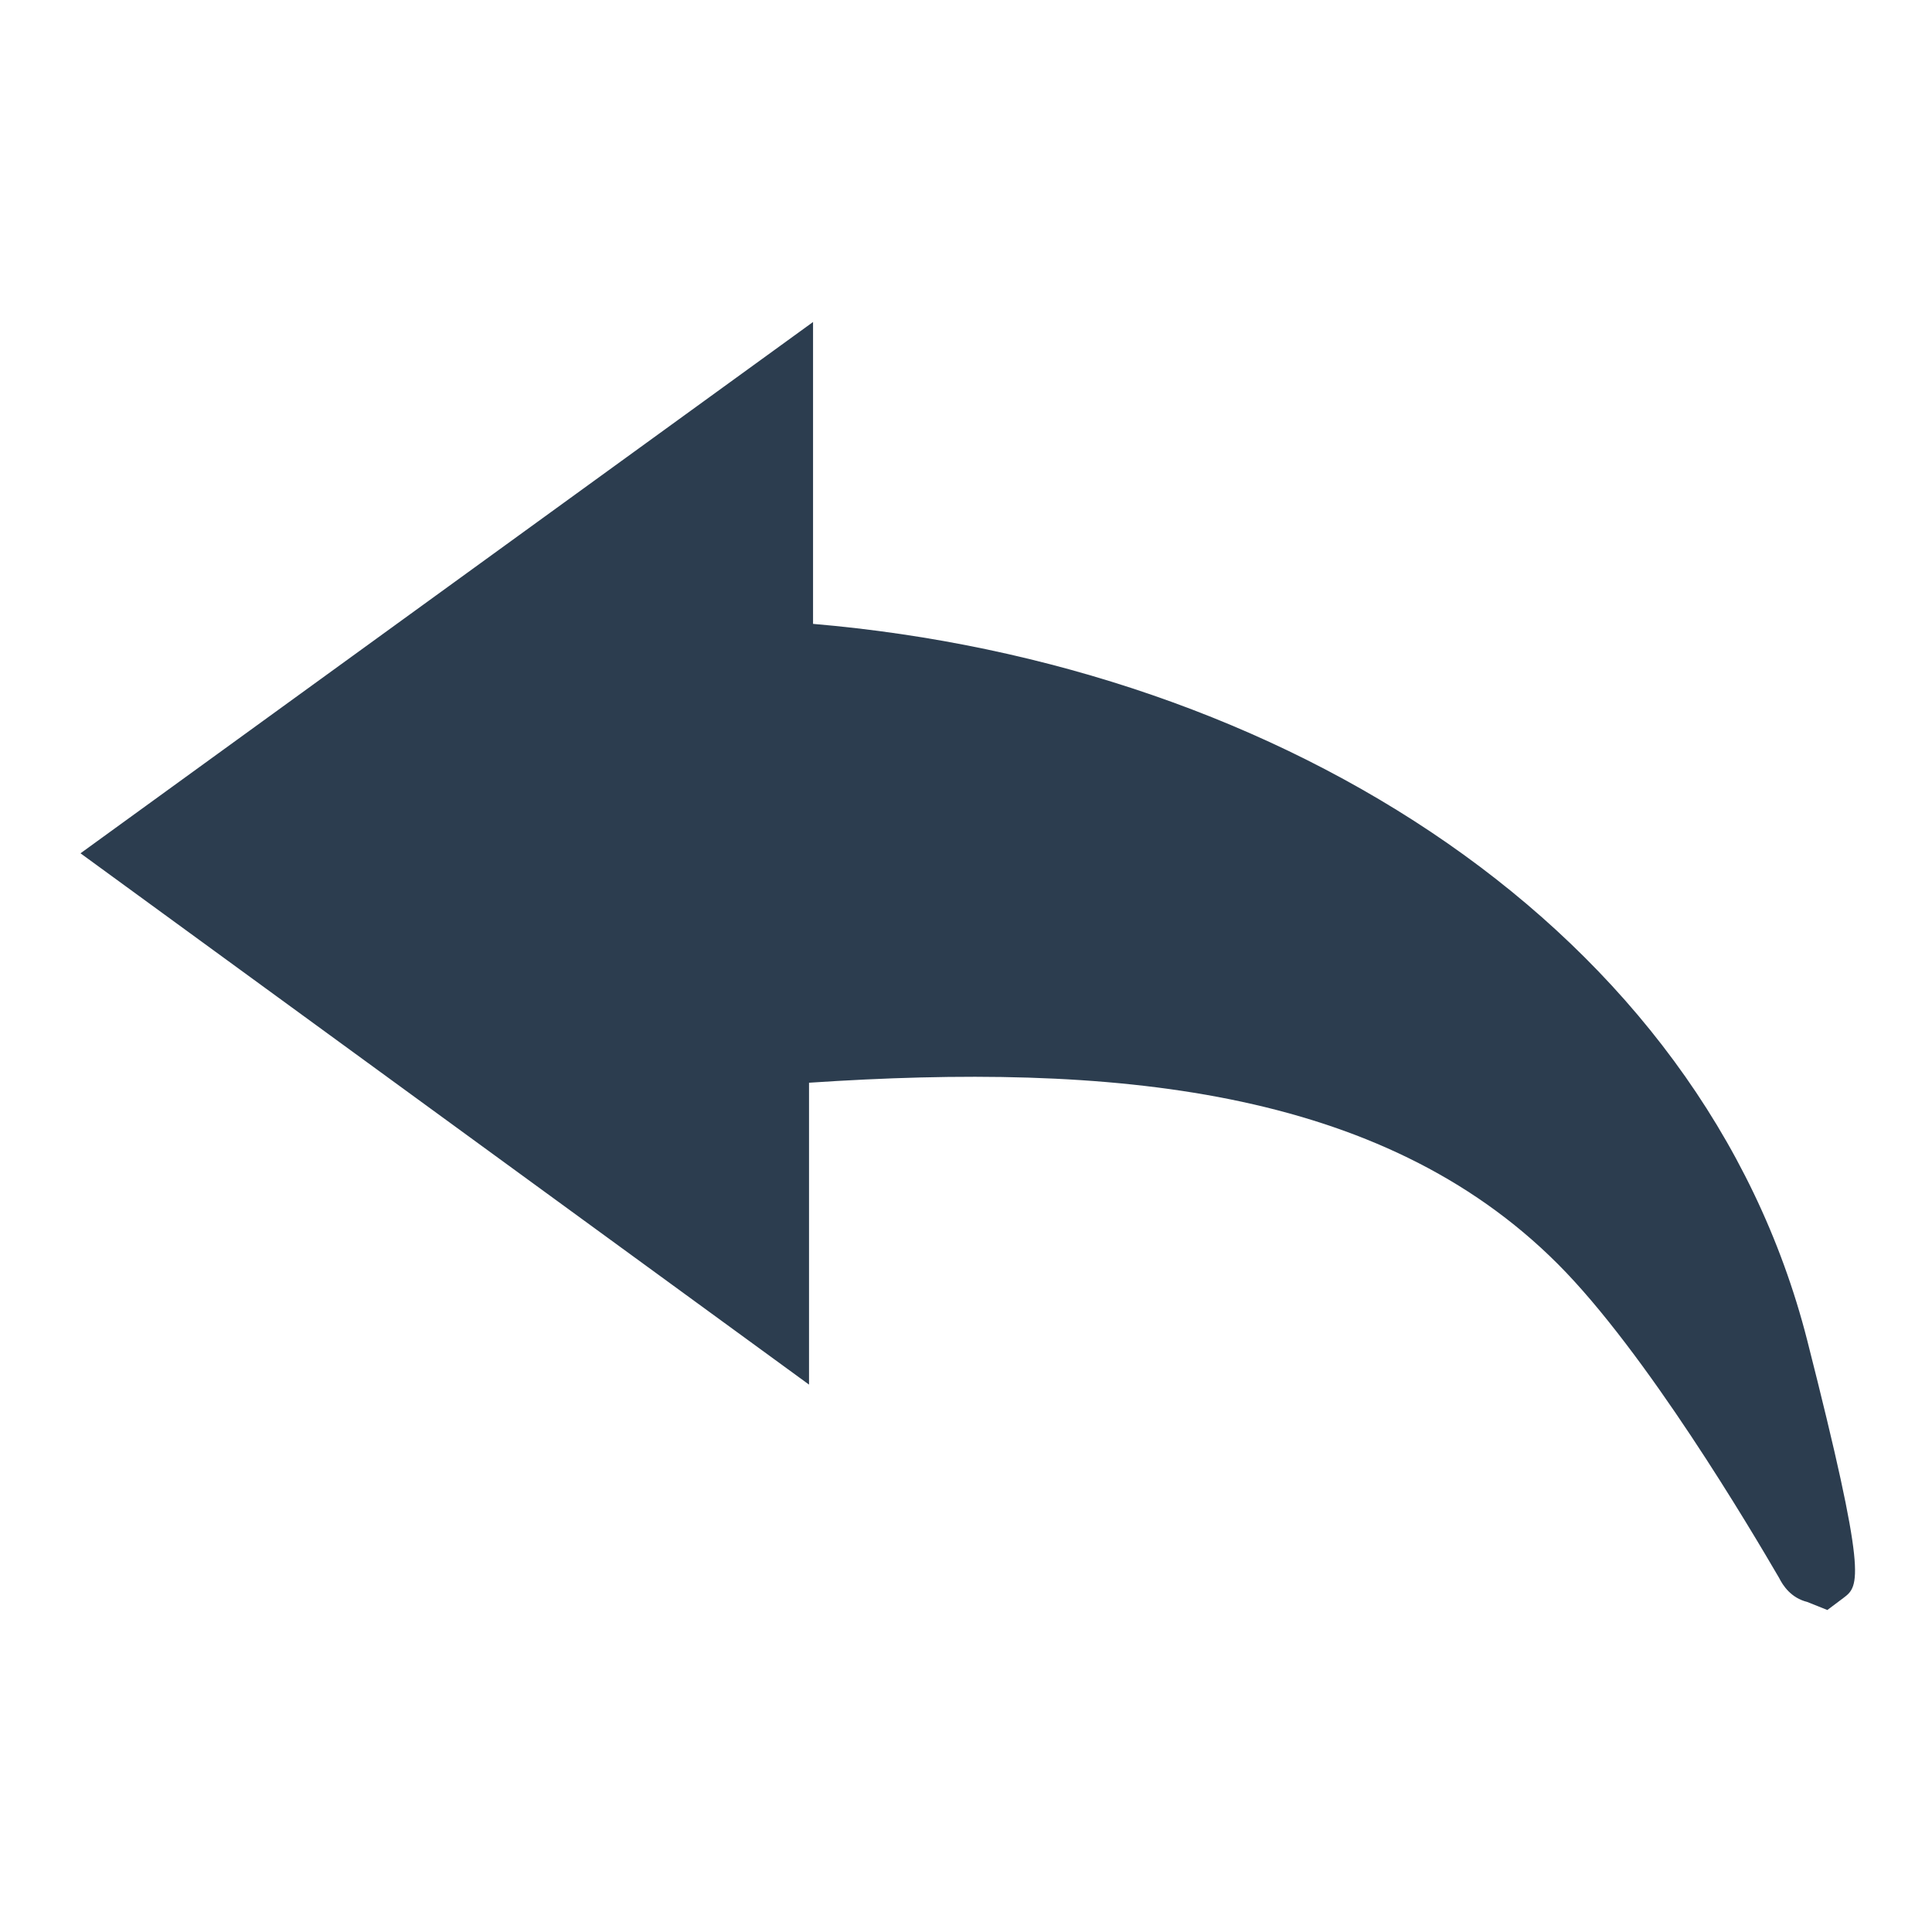 <svg t="1584864729639" class="icon" viewBox="0 0 1024 1024" version="1.1" xmlns="http://www.w3.org/2000/svg" p-id="8132" width="200" height="200"><path d="M968.533 853.333l8.533-6.4c8.533-6.4 12.8-10.667-19.2-136.533-55.467-217.6-277.333-358.4-526.933-379.733V170.667L42.667 452.267l386.133 281.6v-160c160-10.667 302.933 2.133 396.8 96 46.933 46.933 102.4 140.8 117.333 166.4 2.133 4.267 6.4 10.667 14.933 12.8l10.667 4.267z m0 0" fill="#2C3D4F" p-id="8133"></path></svg>
